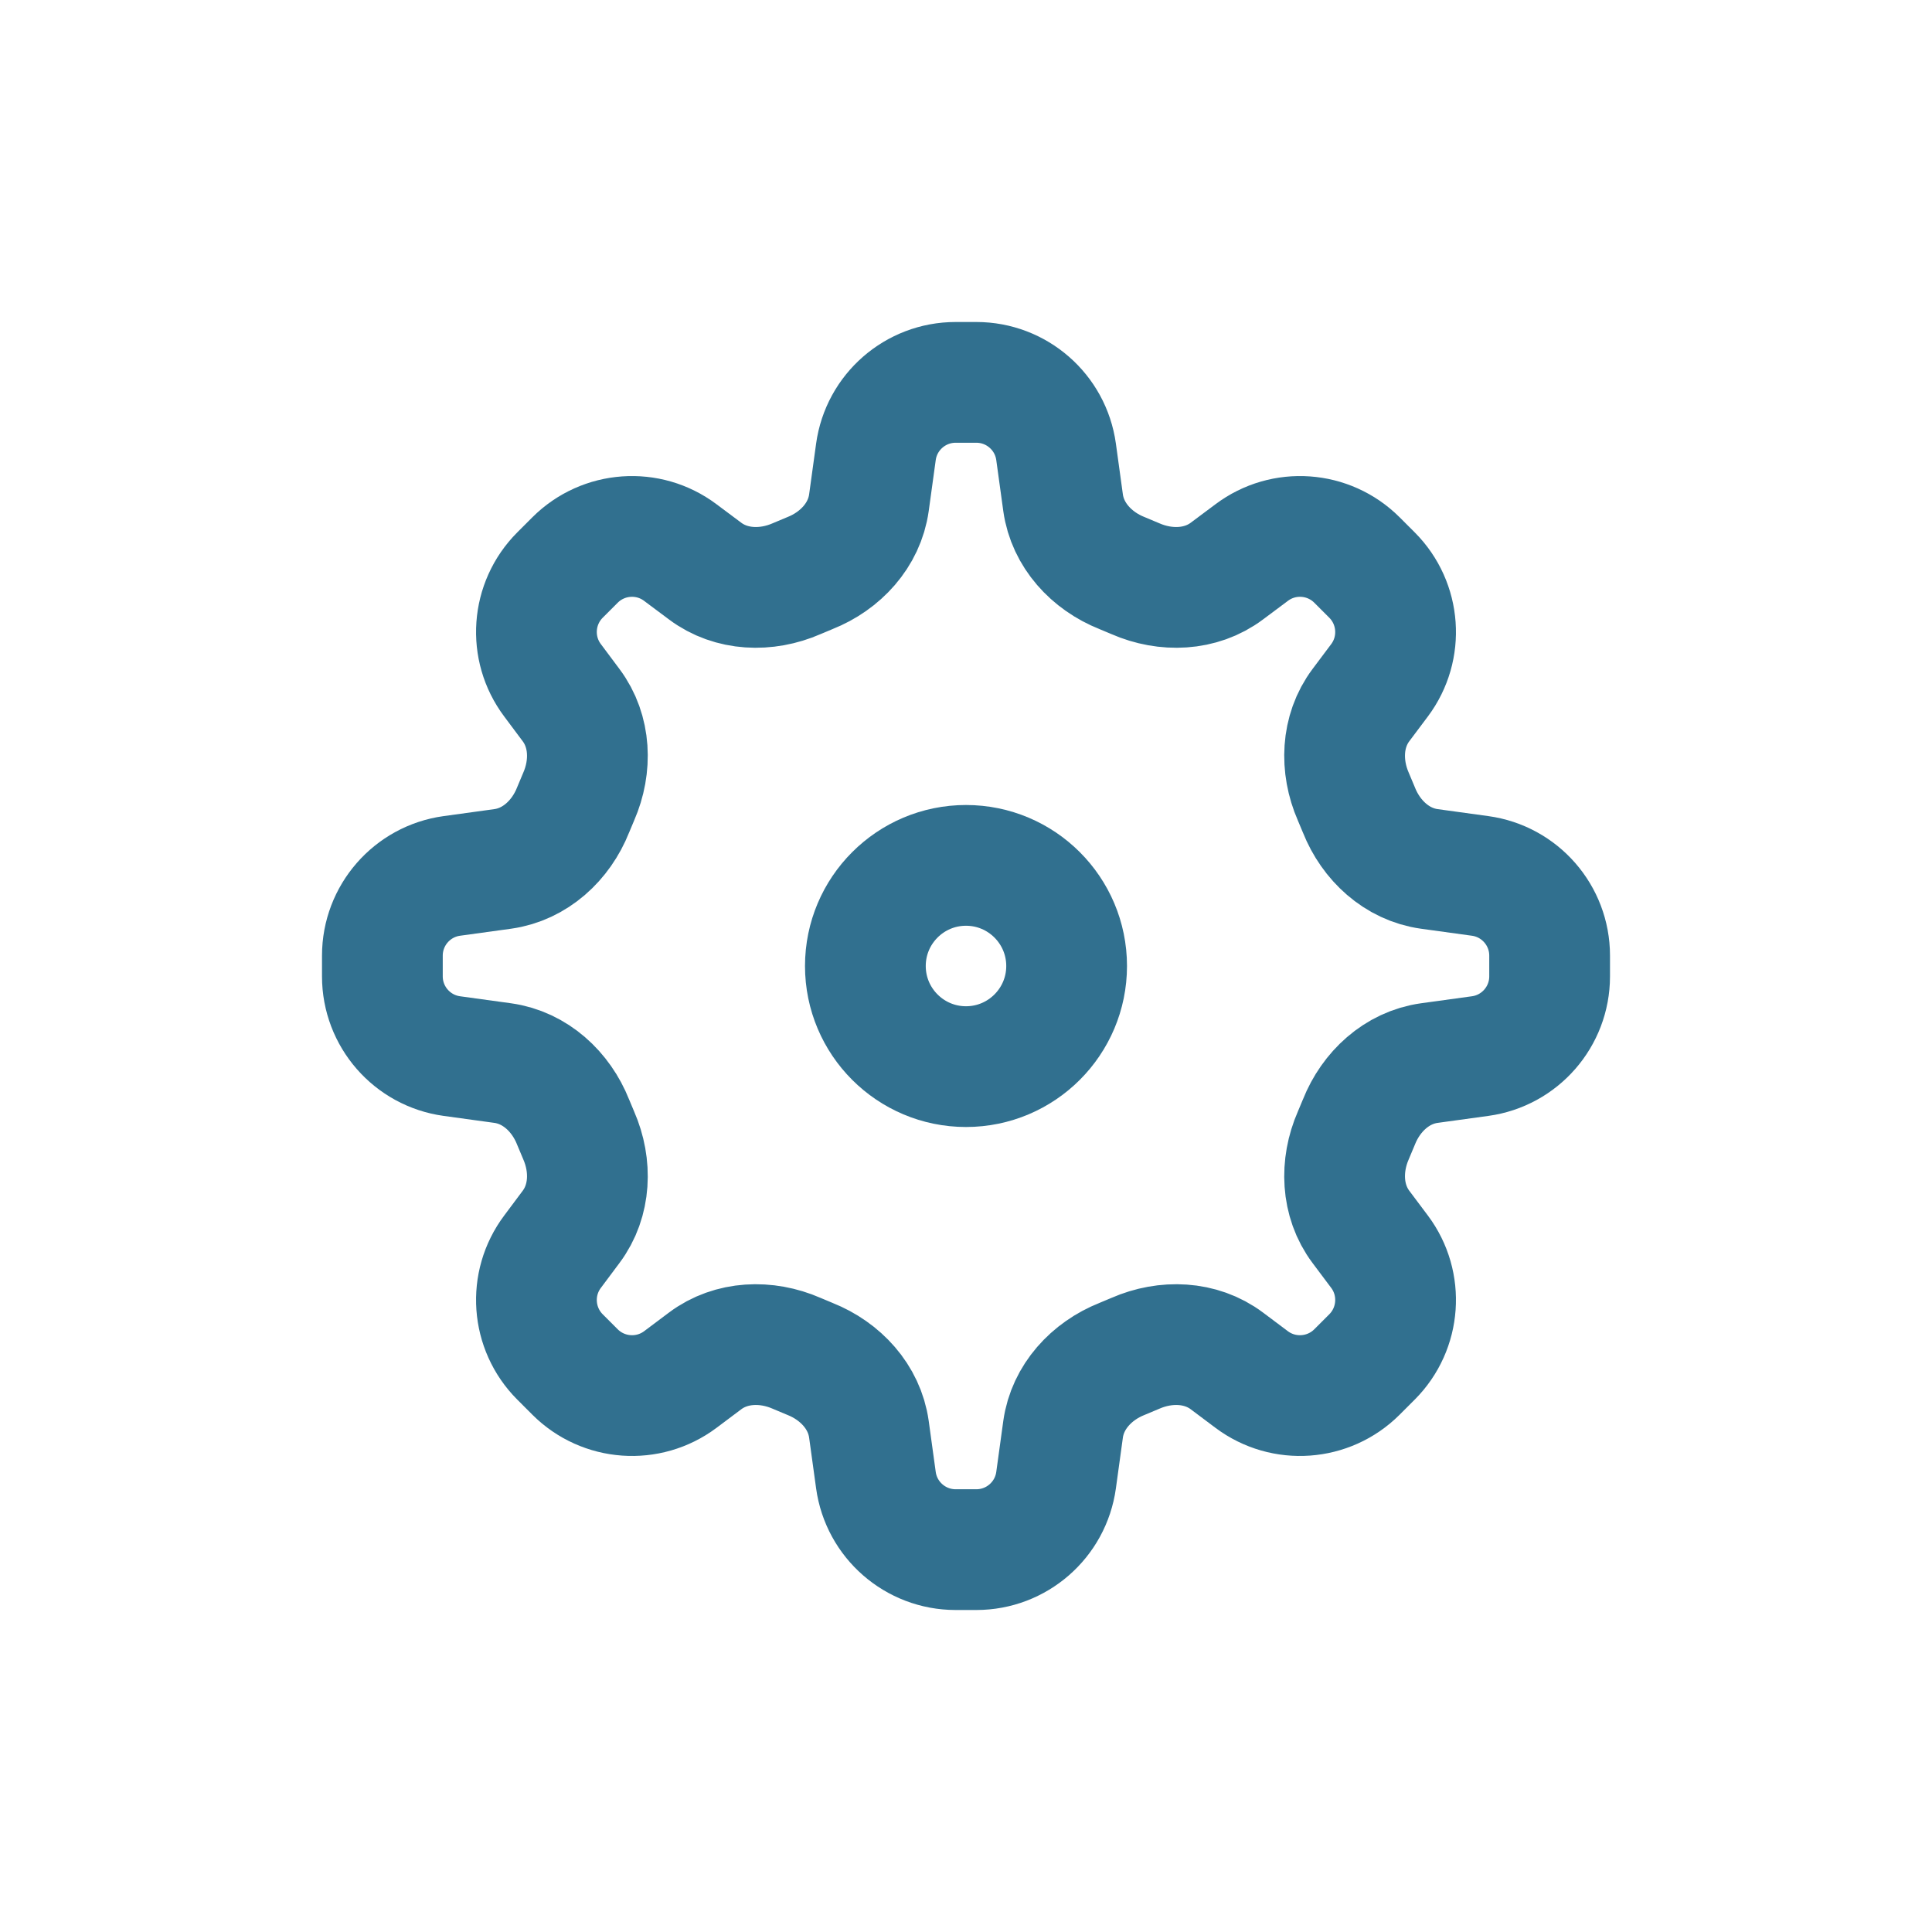 <svg xmlns="http://www.w3.org/2000/svg" width="24" height="24" fill="none" viewBox="0 0 24 24">
  <path stroke="#31708f" stroke-linecap="round" stroke-linejoin="round" stroke-width="1.5" d="M13.119 5.613C13.051 5.119 12.628 4.75 12.129 4.75H11.871C11.372 4.75 10.949 5.119 10.881 5.613L10.794 6.245C10.738 6.648 10.44 6.969 10.062 7.119C10.006 7.142 9.95 7.165 9.895 7.189C9.522 7.352 9.084 7.338 8.759 7.094L8.451 6.864C8.053 6.565 7.496 6.605 7.144 6.956L6.956 7.144C6.605 7.496 6.565 8.053 6.864 8.451L7.094 8.759C7.338 9.084 7.352 9.522 7.189 9.895C7.165 9.95 7.142 10.006 7.119 10.062C6.969 10.44 6.648 10.738 6.245 10.794L5.613 10.881C5.119 10.949 4.75 11.372 4.75 11.871V12.129C4.75 12.628 5.119 13.051 5.613 13.119L6.245 13.206C6.648 13.262 6.969 13.56 7.119 13.938C7.142 13.994 7.165 14.05 7.189 14.105C7.352 14.478 7.338 14.916 7.094 15.241L6.864 15.549C6.565 15.947 6.605 16.504 6.956 16.856L7.144 17.044C7.496 17.395 8.053 17.435 8.451 17.137L8.759 16.906C9.084 16.662 9.522 16.648 9.895 16.811C9.95 16.835 10.006 16.858 10.062 16.881C10.44 17.031 10.738 17.352 10.794 17.755L10.881 18.387C10.949 18.881 11.372 19.25 11.871 19.25H12.129C12.628 19.25 13.051 18.881 13.119 18.387L13.206 17.755C13.262 17.352 13.56 17.031 13.938 16.881C13.994 16.858 14.05 16.835 14.105 16.811C14.478 16.648 14.916 16.662 15.241 16.906L15.549 17.137C15.947 17.435 16.504 17.395 16.856 17.044L17.044 16.856C17.395 16.504 17.435 15.947 17.137 15.549L16.906 15.241C16.662 14.916 16.648 14.478 16.811 14.105C16.835 14.05 16.858 13.994 16.881 13.938C17.031 13.56 17.352 13.262 17.755 13.206L18.387 13.119C18.881 13.051 19.25 12.628 19.25 12.129V11.871C19.25 11.372 18.881 10.949 18.387 10.881L17.755 10.794C17.352 10.738 17.031 10.44 16.881 10.062C16.858 10.006 16.835 9.95 16.811 9.895C16.648 9.522 16.662 9.084 16.906 8.759L17.137 8.451C17.435 8.053 17.395 7.496 17.044 7.144L16.856 6.956C16.504 6.605 15.947 6.565 15.549 6.864L15.241 7.094C14.916 7.338 14.478 7.352 14.105 7.189C14.05 7.165 13.994 7.142 13.938 7.119C13.56 6.969 13.262 6.648 13.206 6.245L13.119 5.613Z"/>
  <path stroke="#31708f" stroke-linecap="round" stroke-linejoin="round" stroke-width="1.5" d="M13.25 12C13.25 12.69 12.69 13.25 12 13.25C11.31 13.25 10.75 12.69 10.75 12C10.75 11.31 11.31 10.75 12 10.75C12.69 10.75 13.25 11.31 13.25 12Z"/>
</svg>
